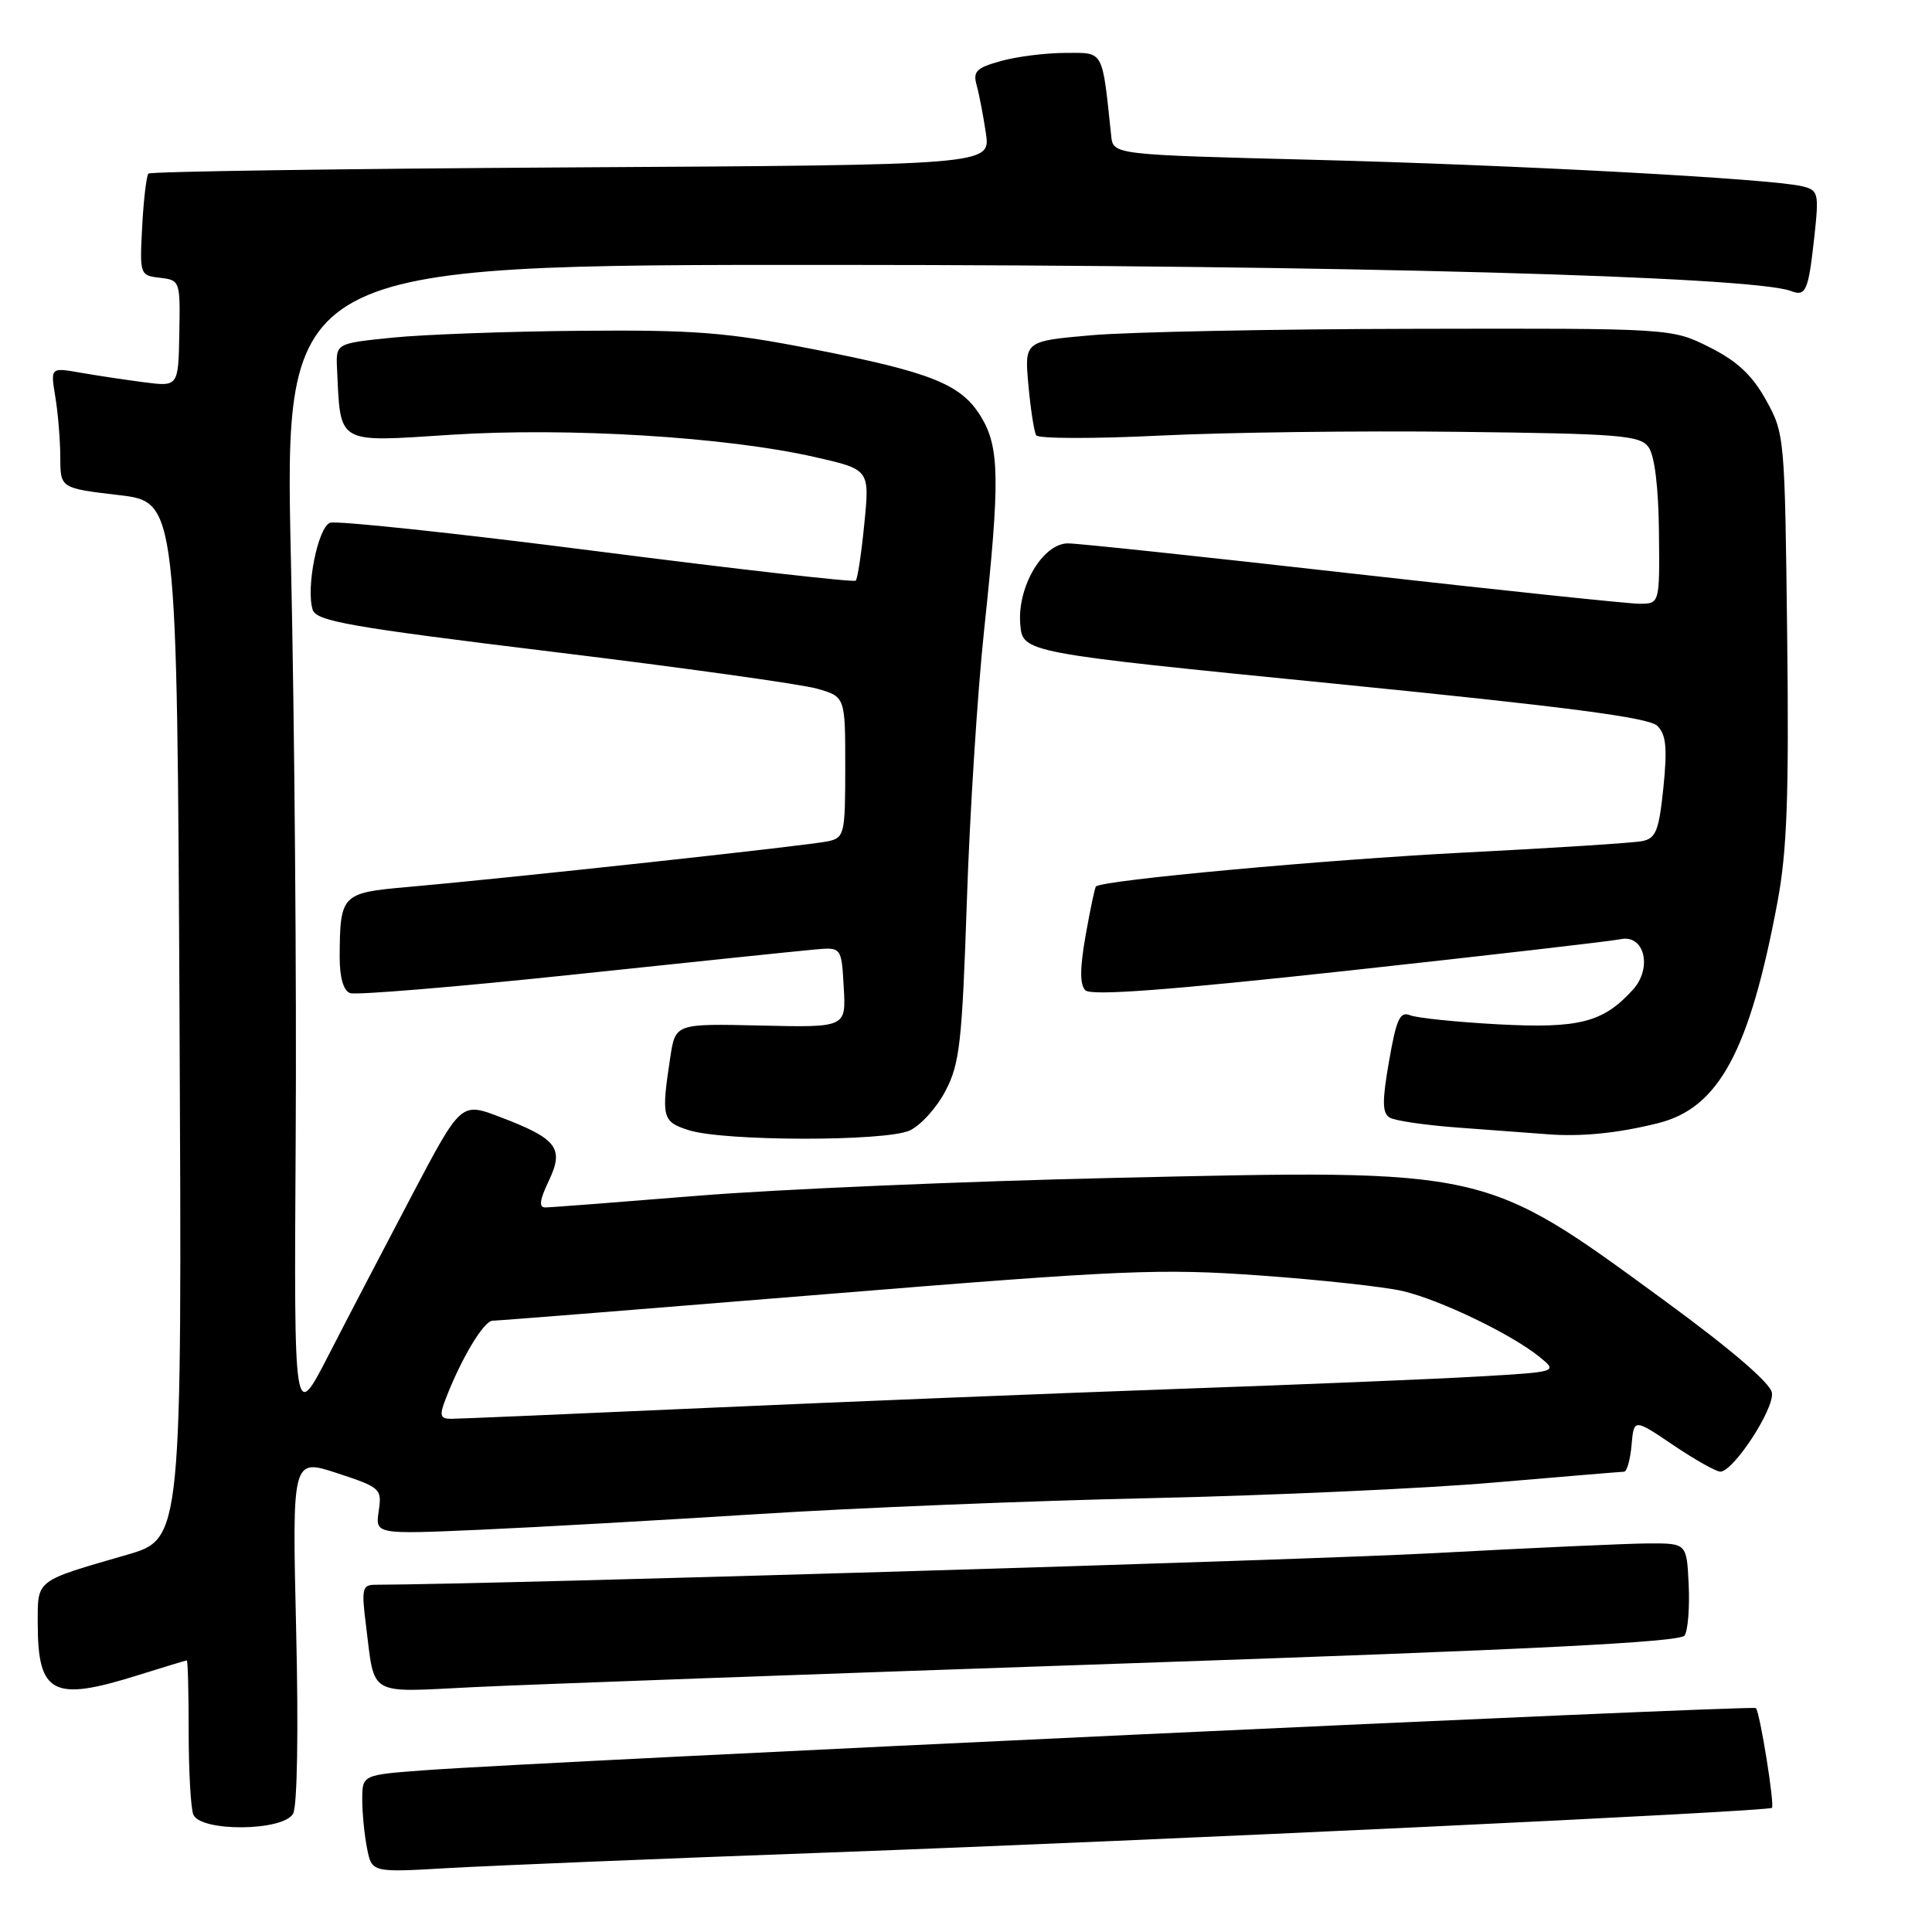 <?xml version="1.0" encoding="UTF-8" standalone="no"?>
<!DOCTYPE svg PUBLIC "-//W3C//DTD SVG 1.1//EN" "http://www.w3.org/Graphics/SVG/1.1/DTD/svg11.dtd" >
<svg xmlns="http://www.w3.org/2000/svg" xmlns:xlink="http://www.w3.org/1999/xlink" version="1.1" viewBox="0 0 256 256">
 <g >
 <path fill="currentColor"
d=" M 110.00 245.46 C 153.70 243.85 234.30 240.03 234.79 239.55 C 235.17 239.16 233.20 226.86 232.66 226.33 C 232.26 225.92 71.58 233.42 56.25 234.57 C 48.00 235.18 48.00 235.18 48.00 238.46 C 48.00 240.27 48.29 243.18 48.64 244.93 C 49.27 248.12 49.27 248.12 59.39 247.53 C 64.95 247.21 87.72 246.27 110.00 245.46 Z  M 38.84 240.32 C 39.39 239.33 39.56 229.32 39.24 215.95 C 38.71 193.25 38.71 193.25 44.67 195.20 C 50.44 197.10 50.62 197.26 50.18 200.23 C 49.73 203.31 49.73 203.31 63.61 202.70 C 71.25 202.36 87.85 201.42 100.50 200.62 C 113.15 199.81 136.55 198.86 152.50 198.51 C 168.45 198.15 188.93 197.23 198.00 196.44 C 207.07 195.66 214.81 195.02 215.19 195.01 C 215.57 195.01 216.02 193.42 216.19 191.48 C 216.50 187.96 216.50 187.96 221.71 191.48 C 224.58 193.42 227.39 195.00 227.95 195.00 C 229.68 195.00 235.10 186.72 234.79 184.56 C 234.61 183.28 229.40 178.81 220.60 172.37 C 196.51 154.75 197.40 154.95 147.90 156.07 C 127.88 156.52 102.95 157.59 92.50 158.44 C 82.05 159.29 72.94 159.99 72.27 159.99 C 71.37 160.00 71.50 159.03 72.71 156.48 C 74.79 152.13 73.84 150.89 66.24 148.00 C 61.09 146.04 61.09 146.04 54.64 158.27 C 51.10 165.00 46.11 174.55 43.57 179.50 C 38.95 188.50 38.95 188.50 39.18 151.00 C 39.31 130.38 39.03 95.85 38.55 74.28 C 37.68 35.07 37.68 35.07 110.59 35.10 C 177.84 35.12 232.21 36.61 237.31 38.56 C 239.29 39.33 239.62 38.57 240.41 31.37 C 241.04 25.55 240.95 25.21 238.79 24.68 C 234.71 23.68 200.90 21.86 173.87 21.17 C 147.50 20.50 147.50 20.50 147.24 18.00 C 146.02 6.45 146.32 7.00 141.19 7.01 C 138.61 7.01 134.77 7.49 132.65 8.08 C 129.36 8.99 128.89 9.46 129.42 11.32 C 129.75 12.52 130.30 15.38 130.64 17.68 C 131.25 21.86 131.25 21.86 75.71 22.18 C 45.16 22.36 19.94 22.73 19.67 23.00 C 19.41 23.27 19.03 26.42 18.84 30.00 C 18.50 36.42 18.54 36.50 21.20 36.81 C 23.86 37.12 23.89 37.22 23.76 44.18 C 23.63 51.24 23.63 51.24 19.07 50.65 C 16.56 50.32 12.74 49.75 10.59 49.37 C 6.69 48.69 6.69 48.69 7.33 52.59 C 7.69 54.74 7.98 58.34 7.99 60.60 C 8.00 64.69 8.00 64.69 15.73 65.60 C 23.46 66.50 23.46 66.50 23.79 135.20 C 24.12 203.91 24.12 203.91 16.81 206.02 C 4.62 209.55 5.00 209.26 5.00 215.04 C 5.00 224.46 6.99 225.51 18.16 222.01 C 21.65 220.92 24.61 220.02 24.75 220.01 C 24.89 220.01 25.00 224.24 25.00 229.42 C 25.00 234.60 25.27 239.55 25.61 240.42 C 26.50 242.75 37.53 242.67 38.84 240.32 Z  M 148.97 220.42 C 203.00 218.58 222.64 217.60 223.22 216.71 C 223.66 216.04 223.90 213.03 223.76 210.00 C 223.50 204.50 223.50 204.50 218.50 204.51 C 215.75 204.52 202.93 205.10 190.00 205.80 C 172.61 206.74 66.07 209.92 49.66 209.99 C 48.01 210.00 47.89 210.58 48.48 215.25 C 49.71 224.94 48.52 224.25 62.84 223.55 C 69.81 223.21 108.56 221.80 148.97 220.42 Z  M 120.53 149.80 C 121.98 149.14 124.12 146.78 125.28 144.55 C 127.17 140.95 127.48 138.15 128.11 119.50 C 128.49 107.95 129.52 91.75 130.40 83.50 C 132.52 63.56 132.46 59.26 129.97 55.19 C 127.36 50.90 123.38 49.31 107.50 46.22 C 96.33 44.04 92.03 43.70 77.00 43.83 C 67.38 43.91 56.12 44.32 52.00 44.74 C 44.50 45.50 44.50 45.50 44.66 48.86 C 45.14 58.98 44.48 58.60 59.75 57.61 C 75.27 56.61 96.24 57.89 107.96 60.56 C 115.24 62.21 115.24 62.21 114.53 69.36 C 114.15 73.29 113.63 76.70 113.39 76.94 C 113.15 77.18 97.71 75.43 79.09 73.04 C 60.46 70.65 44.55 68.96 43.73 69.27 C 42.12 69.89 40.52 77.90 41.43 80.79 C 41.92 82.31 46.28 83.08 73.25 86.37 C 90.44 88.46 106.19 90.66 108.25 91.25 C 112.00 92.32 112.00 92.32 112.00 101.64 C 112.00 110.49 111.89 110.99 109.75 111.47 C 107.41 112.01 67.17 116.38 53.84 117.55 C 45.28 118.30 45.04 118.55 45.01 126.78 C 45.00 129.51 45.50 131.25 46.38 131.59 C 47.14 131.88 60.53 130.77 76.13 129.12 C 91.73 127.47 106.08 125.98 108.00 125.81 C 111.50 125.50 111.50 125.50 111.80 130.83 C 112.11 136.15 112.11 136.15 100.80 135.89 C 89.50 135.63 89.50 135.63 88.82 140.07 C 87.60 148.08 87.74 148.63 91.25 149.75 C 95.88 151.24 117.30 151.27 120.53 149.80 Z  M 219.76 148.81 C 227.77 146.79 231.83 139.25 235.53 119.50 C 236.79 112.75 237.06 105.52 236.81 84.25 C 236.50 57.86 236.47 57.44 234.00 53.00 C 232.15 49.68 230.19 47.85 226.50 46.00 C 221.50 43.50 221.50 43.50 187.50 43.57 C 168.80 43.60 149.50 43.99 144.62 44.42 C 135.74 45.20 135.74 45.20 136.27 51.03 C 136.56 54.24 137.03 57.23 137.30 57.68 C 137.58 58.13 144.94 58.15 153.66 57.72 C 162.37 57.29 180.22 57.06 193.33 57.22 C 214.67 57.47 217.30 57.68 218.44 59.25 C 219.24 60.35 219.76 64.52 219.82 70.50 C 219.92 80.00 219.92 80.00 217.21 80.00 C 215.72 79.99 198.61 78.19 179.19 76.00 C 159.77 73.80 142.82 72.00 141.52 72.00 C 138.18 72.00 134.78 77.75 135.19 82.71 C 135.50 86.48 135.50 86.48 176.82 90.59 C 207.66 93.66 218.51 95.08 219.61 96.18 C 220.77 97.34 220.94 99.10 220.41 104.35 C 219.82 110.07 219.42 111.09 217.61 111.45 C 216.45 111.69 205.82 112.37 194.00 112.97 C 175.64 113.91 146.11 116.62 145.22 117.46 C 145.07 117.60 144.46 120.52 143.85 123.94 C 143.08 128.34 143.07 130.47 143.82 131.22 C 144.58 131.98 154.79 131.21 178.69 128.61 C 197.29 126.58 213.50 124.71 214.73 124.45 C 217.89 123.77 218.99 128.25 216.37 131.14 C 212.44 135.48 209.25 136.30 198.54 135.73 C 193.02 135.43 187.76 134.89 186.86 134.53 C 185.50 133.98 185.03 135.01 184.06 140.59 C 183.13 145.90 183.15 147.47 184.13 148.08 C 184.82 148.51 189.01 149.11 193.44 149.43 C 197.87 149.75 203.07 150.14 205.00 150.29 C 209.50 150.65 214.41 150.16 219.76 148.81 Z  M 58.99 185.53 C 61.03 180.15 64.10 175.00 65.27 175.00 C 65.95 175.00 85.85 173.41 109.50 171.48 C 148.84 168.27 153.73 168.06 167.00 169.01 C 174.97 169.58 183.46 170.51 185.86 171.07 C 190.79 172.22 200.26 176.77 203.97 179.78 C 206.44 181.78 206.44 181.78 195.97 182.39 C 190.21 182.73 172.22 183.47 156.00 184.04 C 139.78 184.62 111.88 185.74 94.00 186.54 C 76.12 187.34 60.72 188.00 59.77 188.00 C 58.35 188.00 58.21 187.56 58.99 185.53 Z "/>
</g>
</svg>